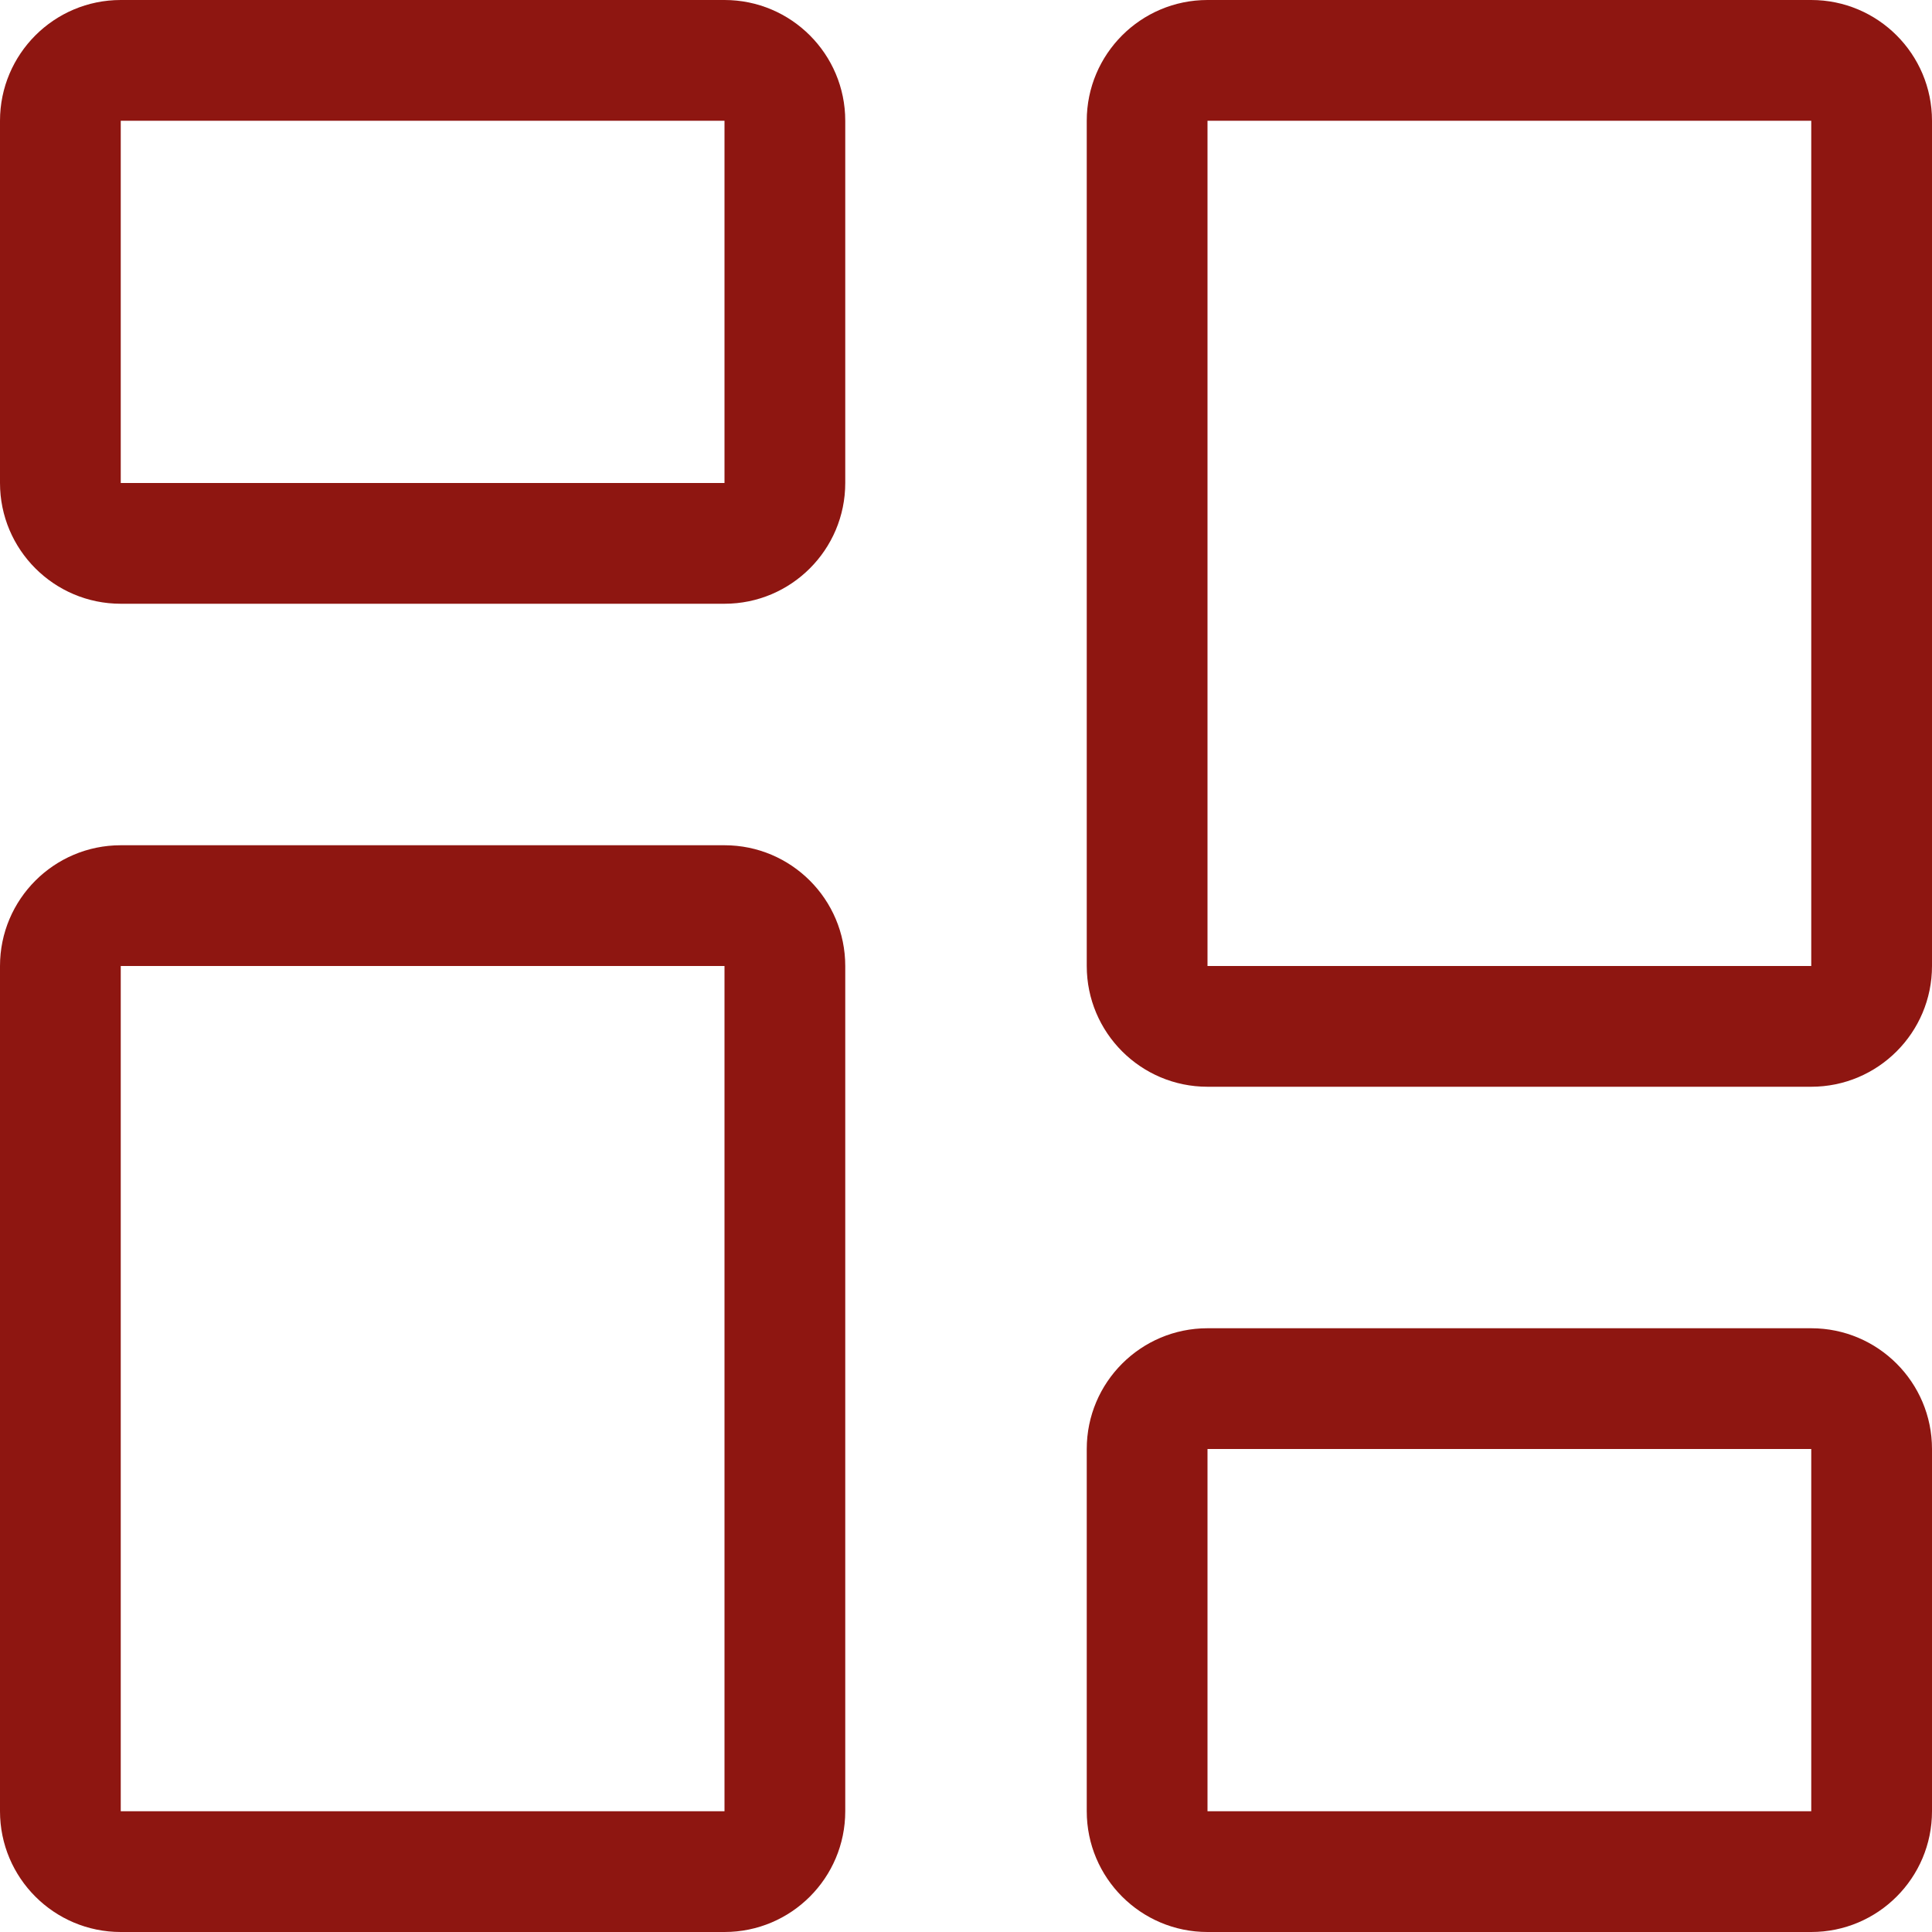 <svg width="16" height="16" viewBox="0 0 16 16" fill="none" xmlns="http://www.w3.org/2000/svg">
<path d="M6 1V4H1L1 1H6ZM1 0C0.448 0 0 0.448 0 1V4C0 4.552 0.448 5 1 5H6C6.552 5 7 4.552 7 4V1C7 0.448 6.552 0 6 0H1Z" fill="#8E1611"/>
<path d="M15 12V15H10V12H15ZM10 11C9.448 11 9 11.448 9 12V15C9 15.552 9.448 16 10 16H15C15.552 16 16 15.552 16 15V12C16 11.448 15.552 11 15 11H10Z" fill="#8E1611"/>
<path d="M6 8V15H1L1 8H6ZM1 7C0.448 7 0 7.448 0 8V15C0 15.552 0.448 16 1 16H6C6.552 16 7 15.552 7 15V8C7 7.448 6.552 7 6 7H1Z" fill="#8E1611"/>
<path d="M15 1V8H10V1H15ZM10 0C9.448 0 9 0.448 9 1V8C9 8.552 9.448 9 10 9H15C15.552 9 16 8.552 16 8V1C16 0.448 15.552 0 15 0H10Z" fill="#8E1611"/>
</svg>
